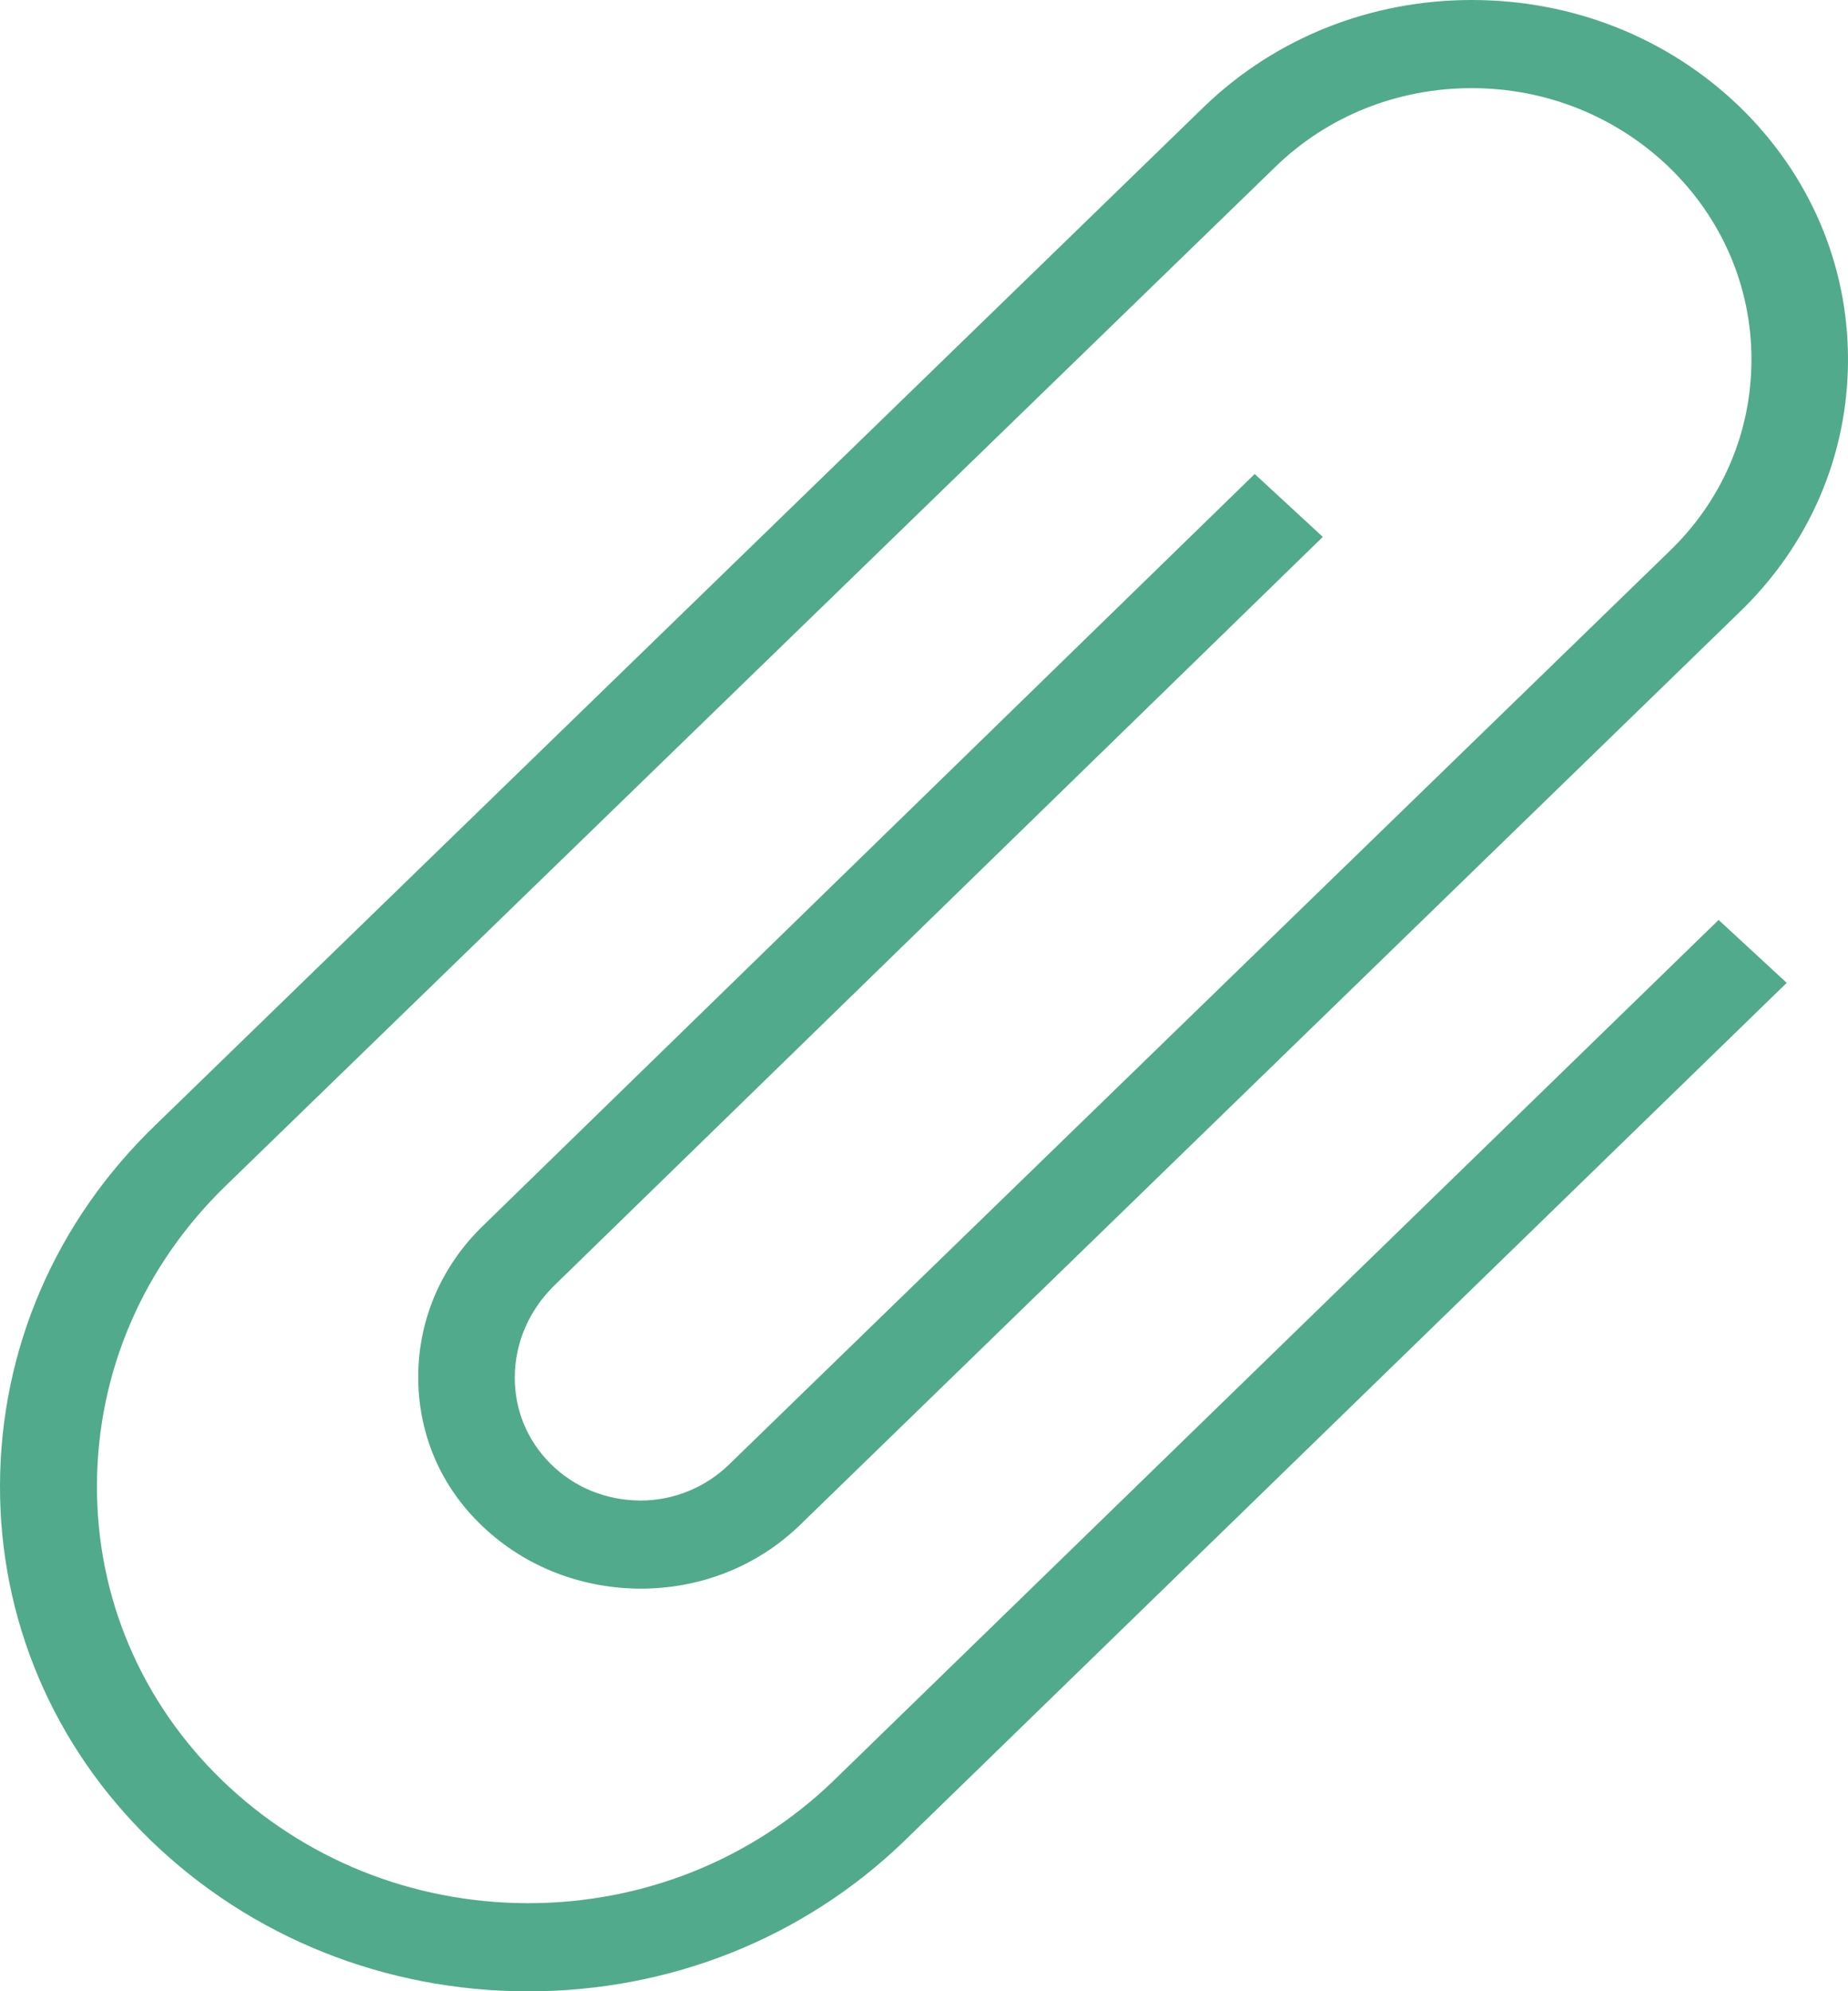 <?xml version="1.0" encoding="utf-8"?>
<!-- Generator: Adobe Illustrator 23.0.5, SVG Export Plug-In . SVG Version: 6.00 Build 0)  -->
<svg version="1.1" id="圖層_1" xmlns="http://www.w3.org/2000/svg" xmlns:xlink="http://www.w3.org/1999/xlink" x="0px" y="0px"
	 viewBox="0 0 461.3 497" style="enable-background:new 0 0 461.3 497;" xml:space="preserve">
<style type="text/css">
	.st0{fill:#51AA8C;}
</style>
<path class="st0" d="M429,229.6l-221.1,215c-20.4,19.6-47.4,30.4-76.1,30.4h-0.2c-28.8-0.1-55.8-11-76.2-30.7
	c-20.2-19.6-31.3-45.7-31.2-73.6c0.1-28.4,11.6-55,32.5-75.1l261.7-254C331.5,28.9,348.9,22,367.4,22c18.5,0,35.9,7,49.1,19.6
	c13.3,12.8,20.7,29.9,20.7,48.1c0,18.2-7.3,35.3-20.7,48.1L181.9,365.6c-5.9,5.7-13.8,8.9-22,8.9l-0.3,0c-8.4-0.1-16.3-3.3-22.2-9.2
	c-5.8-5.8-9-13.5-8.9-21.8c0.1-8.5,3.6-16.5,9.8-22.6L330.2,134l-17-15.7L120.7,305.8c-10.4,10-16.2,23.3-16.3,37.5
	c-0.1,13.9,5.2,26.9,15.1,36.7c10.5,10.5,24.7,16.3,39.9,16.5c15.2,0.1,29.4-5.4,40.2-15.8l234.5-227.8
	c17.6-16.9,27.2-39.3,27.2-63.2c0-23.9-9.7-46.3-27.2-63.2C416.3,9.4,392.6,0,367.4,0c-25.2,0-48.9,9.4-66.7,26.5L39,280.6
	c-25.1,24.1-38.9,56.1-39,90.1c-0.1,33.5,13.3,65,37.6,88.6c25,24.2,58.4,37.6,93.9,37.7h0.3c35.4,0,68.6-13.2,93.7-37.3L446,245.3
	L429,229.6z"/>
</svg>
